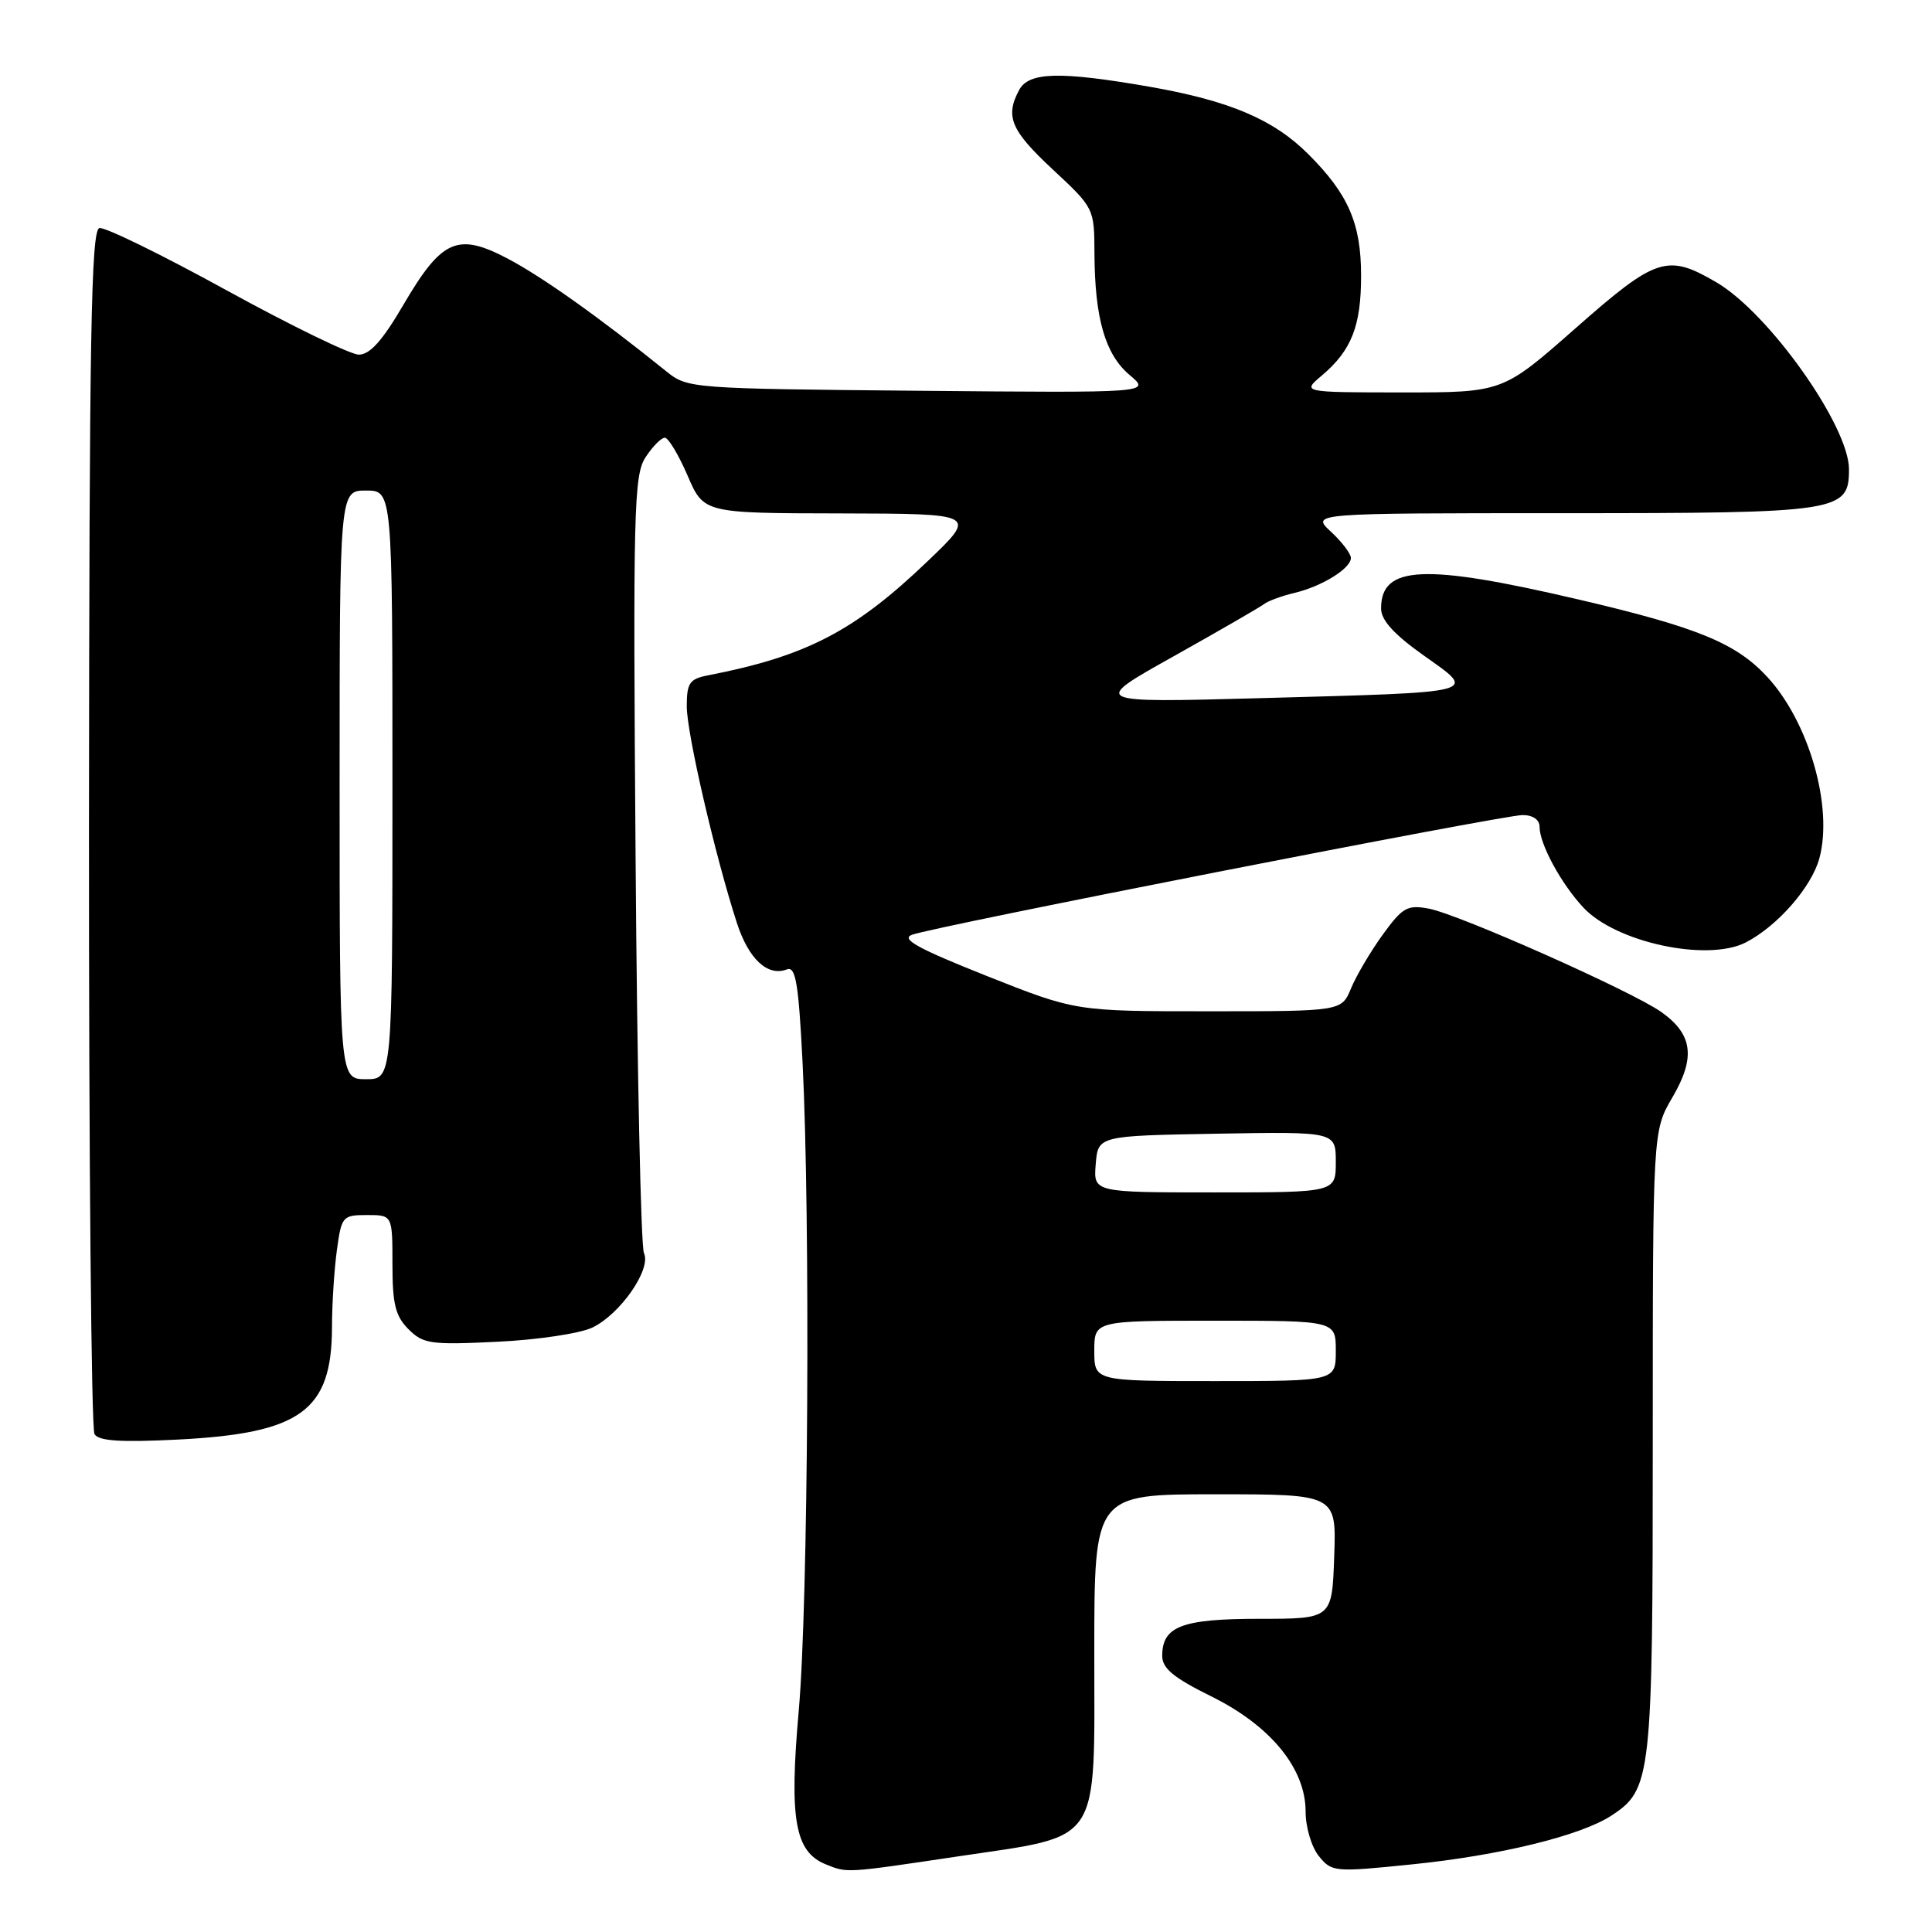 <?xml version="1.0" encoding="UTF-8" standalone="no"?>
<!DOCTYPE svg PUBLIC "-//W3C//DTD SVG 1.1//EN" "http://www.w3.org/Graphics/SVG/1.1/DTD/svg11.dtd" >
<svg xmlns="http://www.w3.org/2000/svg" xmlns:xlink="http://www.w3.org/1999/xlink" version="1.1" viewBox="0 0 256 256">
 <g >
 <path fill="currentColor"
d=" M 126.95 245.98 C 146.15 243.11 145.00 244.83 145.00 218.83 C 145.00 198.00 145.00 198.00 161.04 198.00 C 177.08 198.00 177.08 198.00 176.79 206.25 C 176.50 214.50 176.50 214.50 166.91 214.50 C 156.60 214.50 154.00 215.49 154.00 219.41 C 154.00 221.07 155.49 222.30 160.48 224.77 C 168.35 228.65 173.00 234.32 173.00 240.04 C 173.00 242.12 173.78 244.74 174.76 245.95 C 176.47 248.06 176.80 248.09 187.09 247.04 C 198.75 245.86 209.47 243.23 213.53 240.57 C 218.83 237.10 219.00 235.56 219.00 190.96 C 219.00 149.86 219.00 149.86 221.60 145.41 C 224.70 140.13 224.30 137.06 220.15 134.11 C 216.32 131.38 193.32 121.15 189.33 120.40 C 186.48 119.87 185.85 120.22 183.21 123.86 C 181.60 126.09 179.71 129.29 179.02 130.96 C 177.76 134.00 177.76 134.00 160.14 134.00 C 142.53 134.00 142.53 134.00 130.70 129.30 C 121.60 125.68 119.32 124.42 120.85 123.86 C 123.81 122.76 199.13 108.00 201.75 108.00 C 203.11 108.00 204.00 108.61 204.00 109.55 C 204.00 111.84 206.86 117.11 209.82 120.27 C 214.14 124.89 226.24 127.48 231.32 124.88 C 235.51 122.73 240.05 117.54 241.08 113.72 C 242.92 106.87 239.68 95.63 234.14 89.66 C 230.00 85.20 224.89 83.11 209.14 79.43 C 188.69 74.65 183.00 74.91 183.00 80.62 C 183.00 82.18 184.69 84.04 188.66 86.86 C 195.77 91.90 196.51 91.70 167.00 92.51 C 144.50 93.12 144.50 93.12 155.50 86.97 C 161.55 83.58 166.95 80.46 167.50 80.04 C 168.05 79.62 169.85 78.96 171.50 78.57 C 175.14 77.71 179.00 75.33 179.00 73.93 C 179.00 73.37 177.81 71.80 176.35 70.45 C 173.71 68.00 173.71 68.00 207.13 68.00 C 243.86 68.00 245.00 67.82 245.00 62.18 C 245.00 56.45 234.40 41.49 227.45 37.42 C 220.92 33.59 219.47 34.06 208.76 43.50 C 199.11 52.00 199.11 52.00 185.81 52.00 C 172.50 51.99 172.50 51.99 175.16 49.75 C 179.09 46.42 180.36 43.18 180.35 36.50 C 180.35 29.61 178.66 25.72 173.36 20.43 C 168.75 15.82 162.91 13.34 152.25 11.48 C 140.44 9.43 136.32 9.53 135.04 11.93 C 133.16 15.44 133.94 17.28 139.50 22.46 C 144.97 27.55 145.00 27.61 145.02 33.54 C 145.06 42.18 146.44 46.96 149.68 49.69 C 152.50 52.06 152.50 52.06 121.82 51.78 C 91.61 51.50 91.10 51.47 88.32 49.23 C 79.48 42.10 71.89 36.71 67.35 34.31 C 60.63 30.76 58.55 31.68 53.44 40.41 C 50.67 45.14 49.01 47.00 47.54 46.99 C 46.42 46.98 38.53 43.14 30.01 38.46 C 21.50 33.78 13.92 30.07 13.18 30.22 C 12.07 30.45 11.83 44.13 11.79 109.65 C 11.77 153.18 12.10 189.35 12.52 190.03 C 13.08 190.95 16.00 191.13 23.58 190.75 C 39.87 189.92 43.96 186.94 43.99 175.89 C 43.99 172.80 44.29 168.19 44.64 165.64 C 45.25 161.17 45.39 161.00 48.64 161.00 C 52.00 161.00 52.00 161.00 52.00 167.50 C 52.00 172.80 52.39 174.39 54.13 176.13 C 56.08 178.08 57.06 178.22 65.90 177.79 C 71.21 177.54 76.87 176.69 78.49 175.91 C 82.20 174.13 86.33 168.17 85.33 166.05 C 84.92 165.20 84.42 141.70 84.22 113.84 C 83.87 67.52 83.99 62.95 85.54 60.59 C 86.47 59.16 87.62 58.00 88.09 58.00 C 88.56 58.00 89.91 60.25 91.10 63.00 C 93.25 68.00 93.25 68.00 111.37 68.03 C 129.50 68.07 129.50 68.07 122.92 74.36 C 113.22 83.65 106.84 86.96 93.75 89.50 C 91.37 89.97 91.00 90.51 91.00 93.59 C 91.00 97.15 94.75 113.37 97.63 122.26 C 99.19 127.09 101.71 129.43 104.27 128.45 C 105.43 128.01 105.81 130.26 106.34 140.70 C 107.39 161.40 107.10 212.42 105.84 226.65 C 104.56 241.08 105.32 245.37 109.41 247.03 C 112.30 248.20 111.94 248.22 126.95 245.98 Z  M 145.00 179.00 C 145.00 175.00 145.00 175.00 161.00 175.00 C 177.00 175.00 177.00 175.00 177.00 179.00 C 177.00 183.00 177.00 183.00 161.00 183.00 C 145.00 183.00 145.00 183.00 145.00 179.00 Z  M 145.19 154.25 C 145.50 150.50 145.50 150.50 161.25 150.22 C 177.00 149.95 177.00 149.95 177.00 153.97 C 177.00 158.00 177.00 158.00 160.94 158.00 C 144.88 158.00 144.88 158.00 145.19 154.25 Z  M 45.00 104.00 C 45.00 65.00 45.00 65.00 48.50 65.00 C 52.00 65.00 52.00 65.00 52.00 104.00 C 52.00 143.00 52.00 143.00 48.50 143.00 C 45.00 143.00 45.00 143.00 45.00 104.00 Z "/>
</g>
</svg>